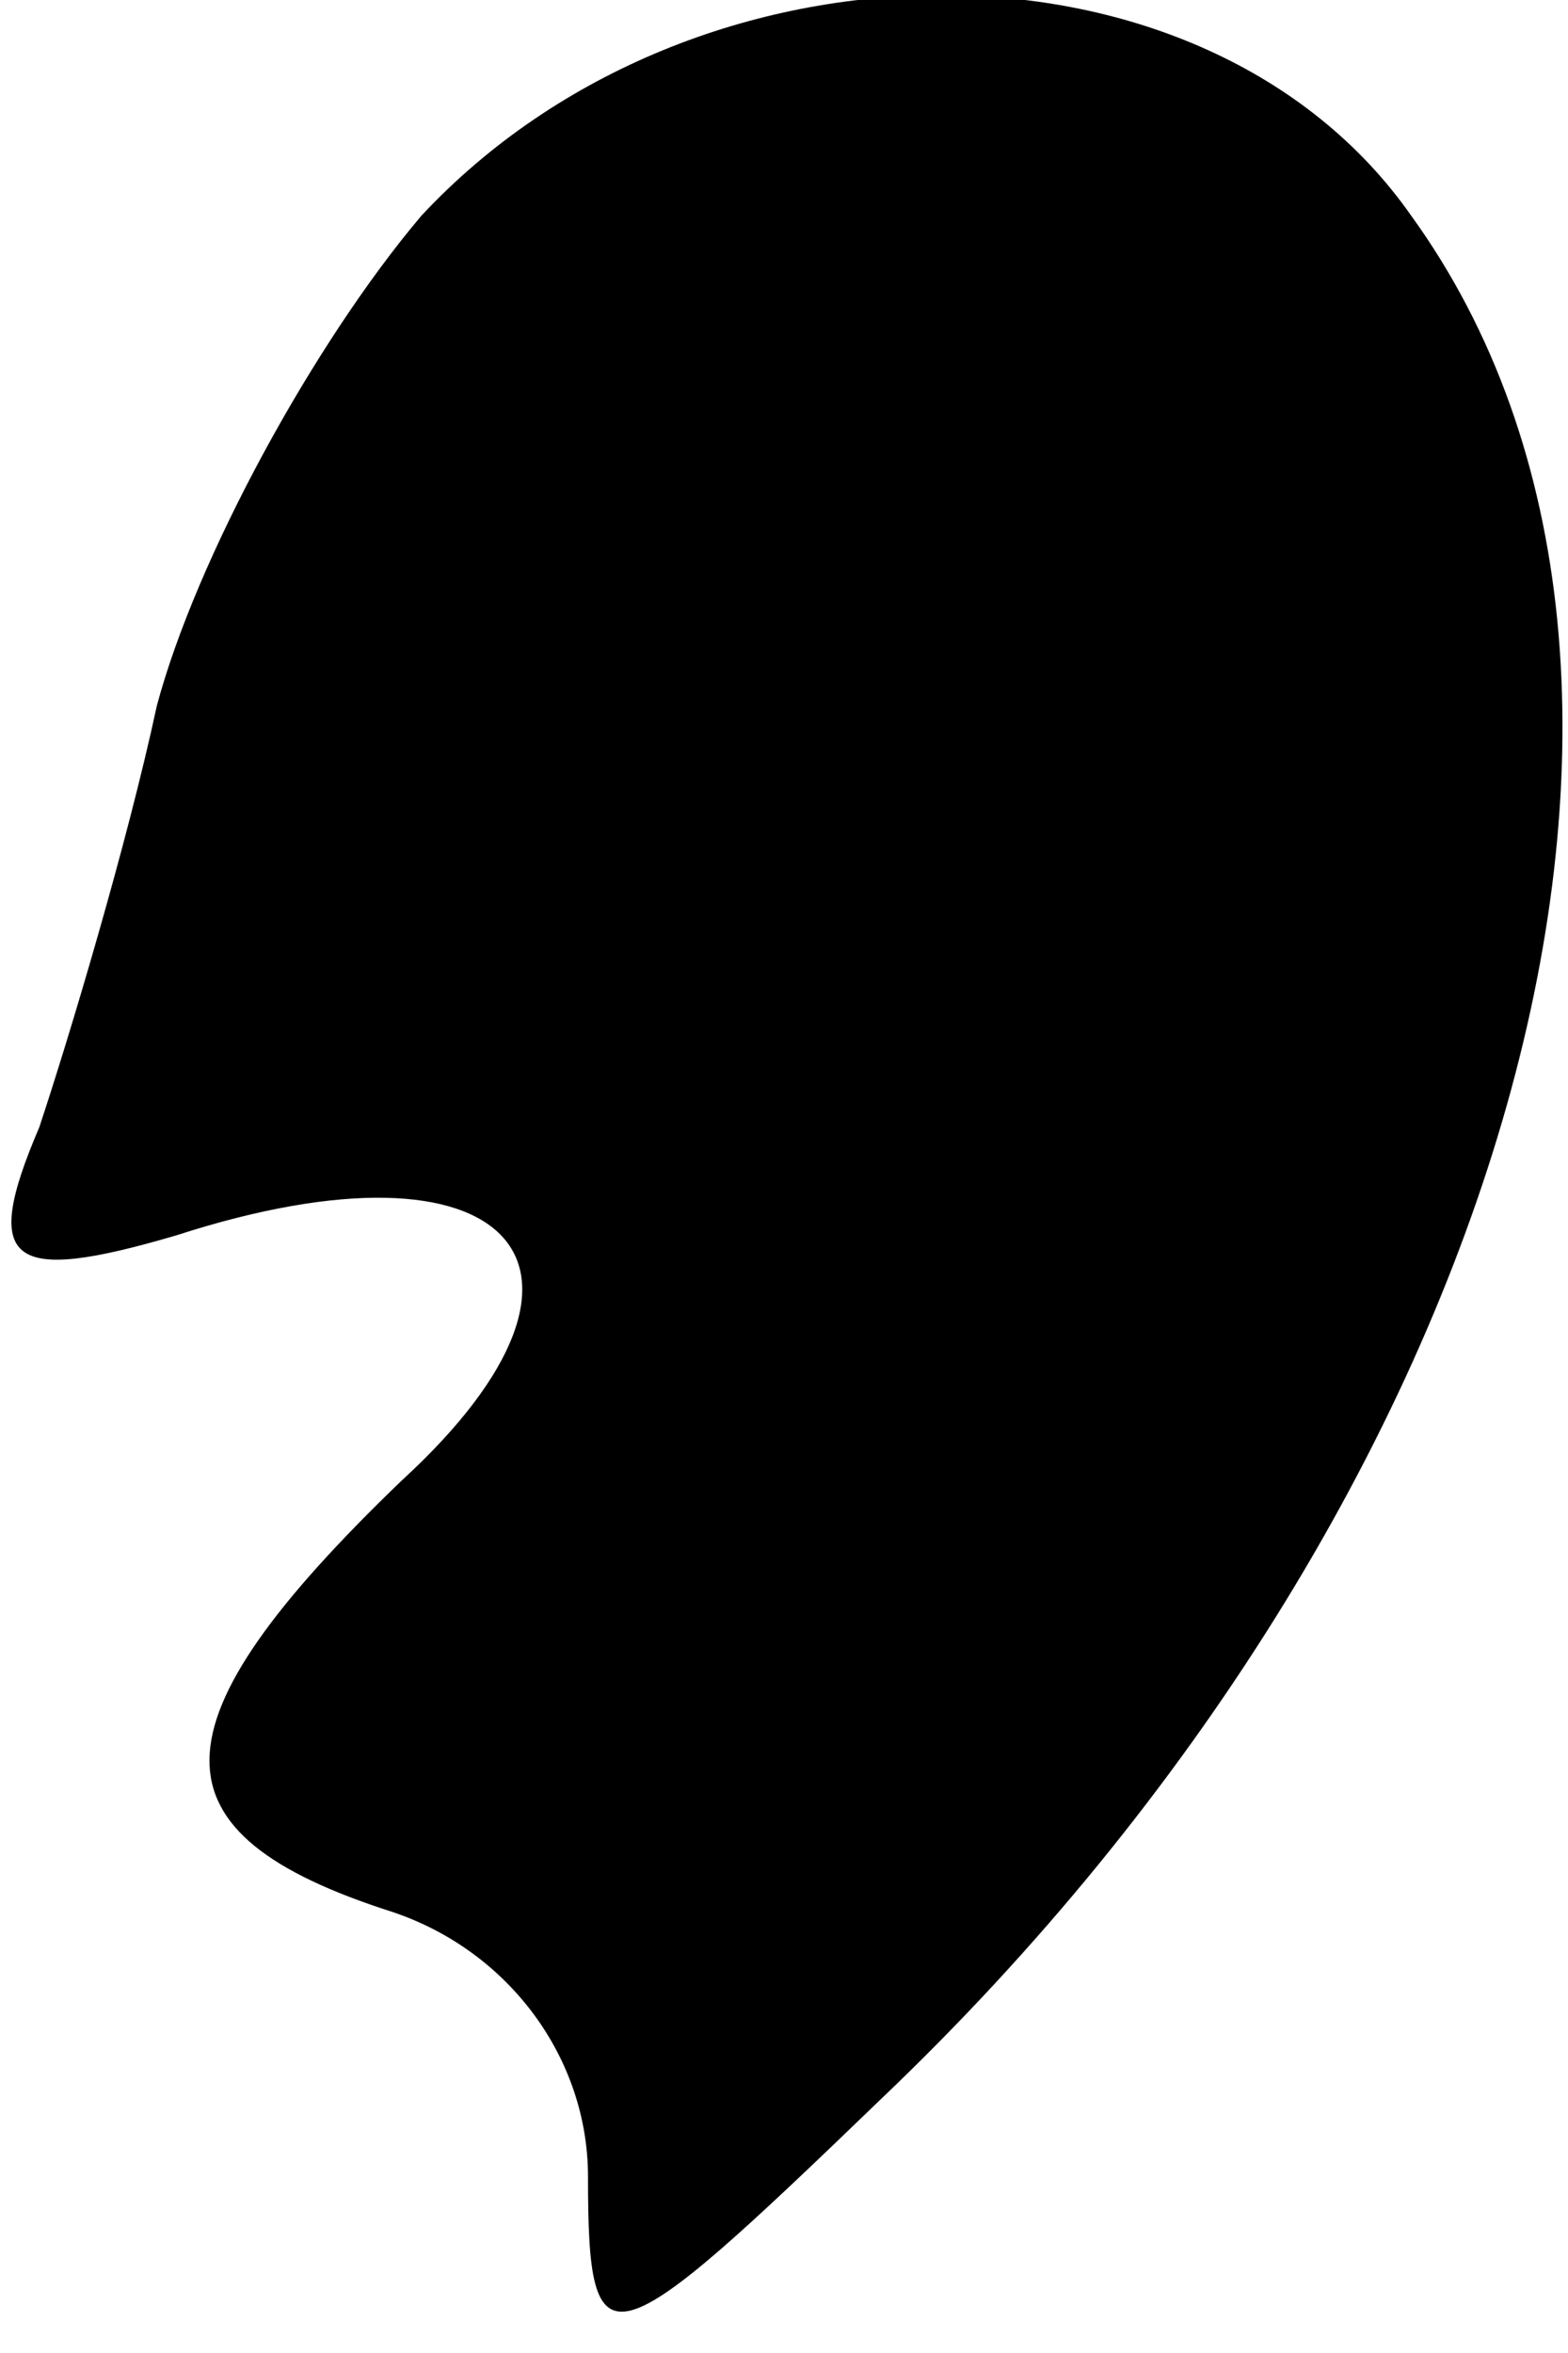 <?xml version="1.0" standalone="no"?>
<!DOCTYPE svg PUBLIC "-//W3C//DTD SVG 20010904//EN"
 "http://www.w3.org/TR/2001/REC-SVG-20010904/DTD/svg10.dtd">
<svg version="1.0" xmlns="http://www.w3.org/2000/svg"
 width="16pt" height="24pt" viewBox="0 0 16 24"
 preserveAspectRatio="xMidYMid meet">
<g transform="translate(0,24) scale(0.1,-0.1)"
fill="#000000" stroke="none">
<path fill="#000000" stroke="none" d="M43 218 c-11 -13 -23 -35 -27 -50 -3
-14 -9 -34 -12 -43 -6 -14 -3 -16 14 -11 34 11 47 -3 23 -25 -26 -25 -26 -36
-1 -44 12 -4 20 -15 20 -27 0 -20 2 -19 30 8 64 61 88 145 54 192 -21 30 -73
30 -101 0z"/>
</g>
</svg>
